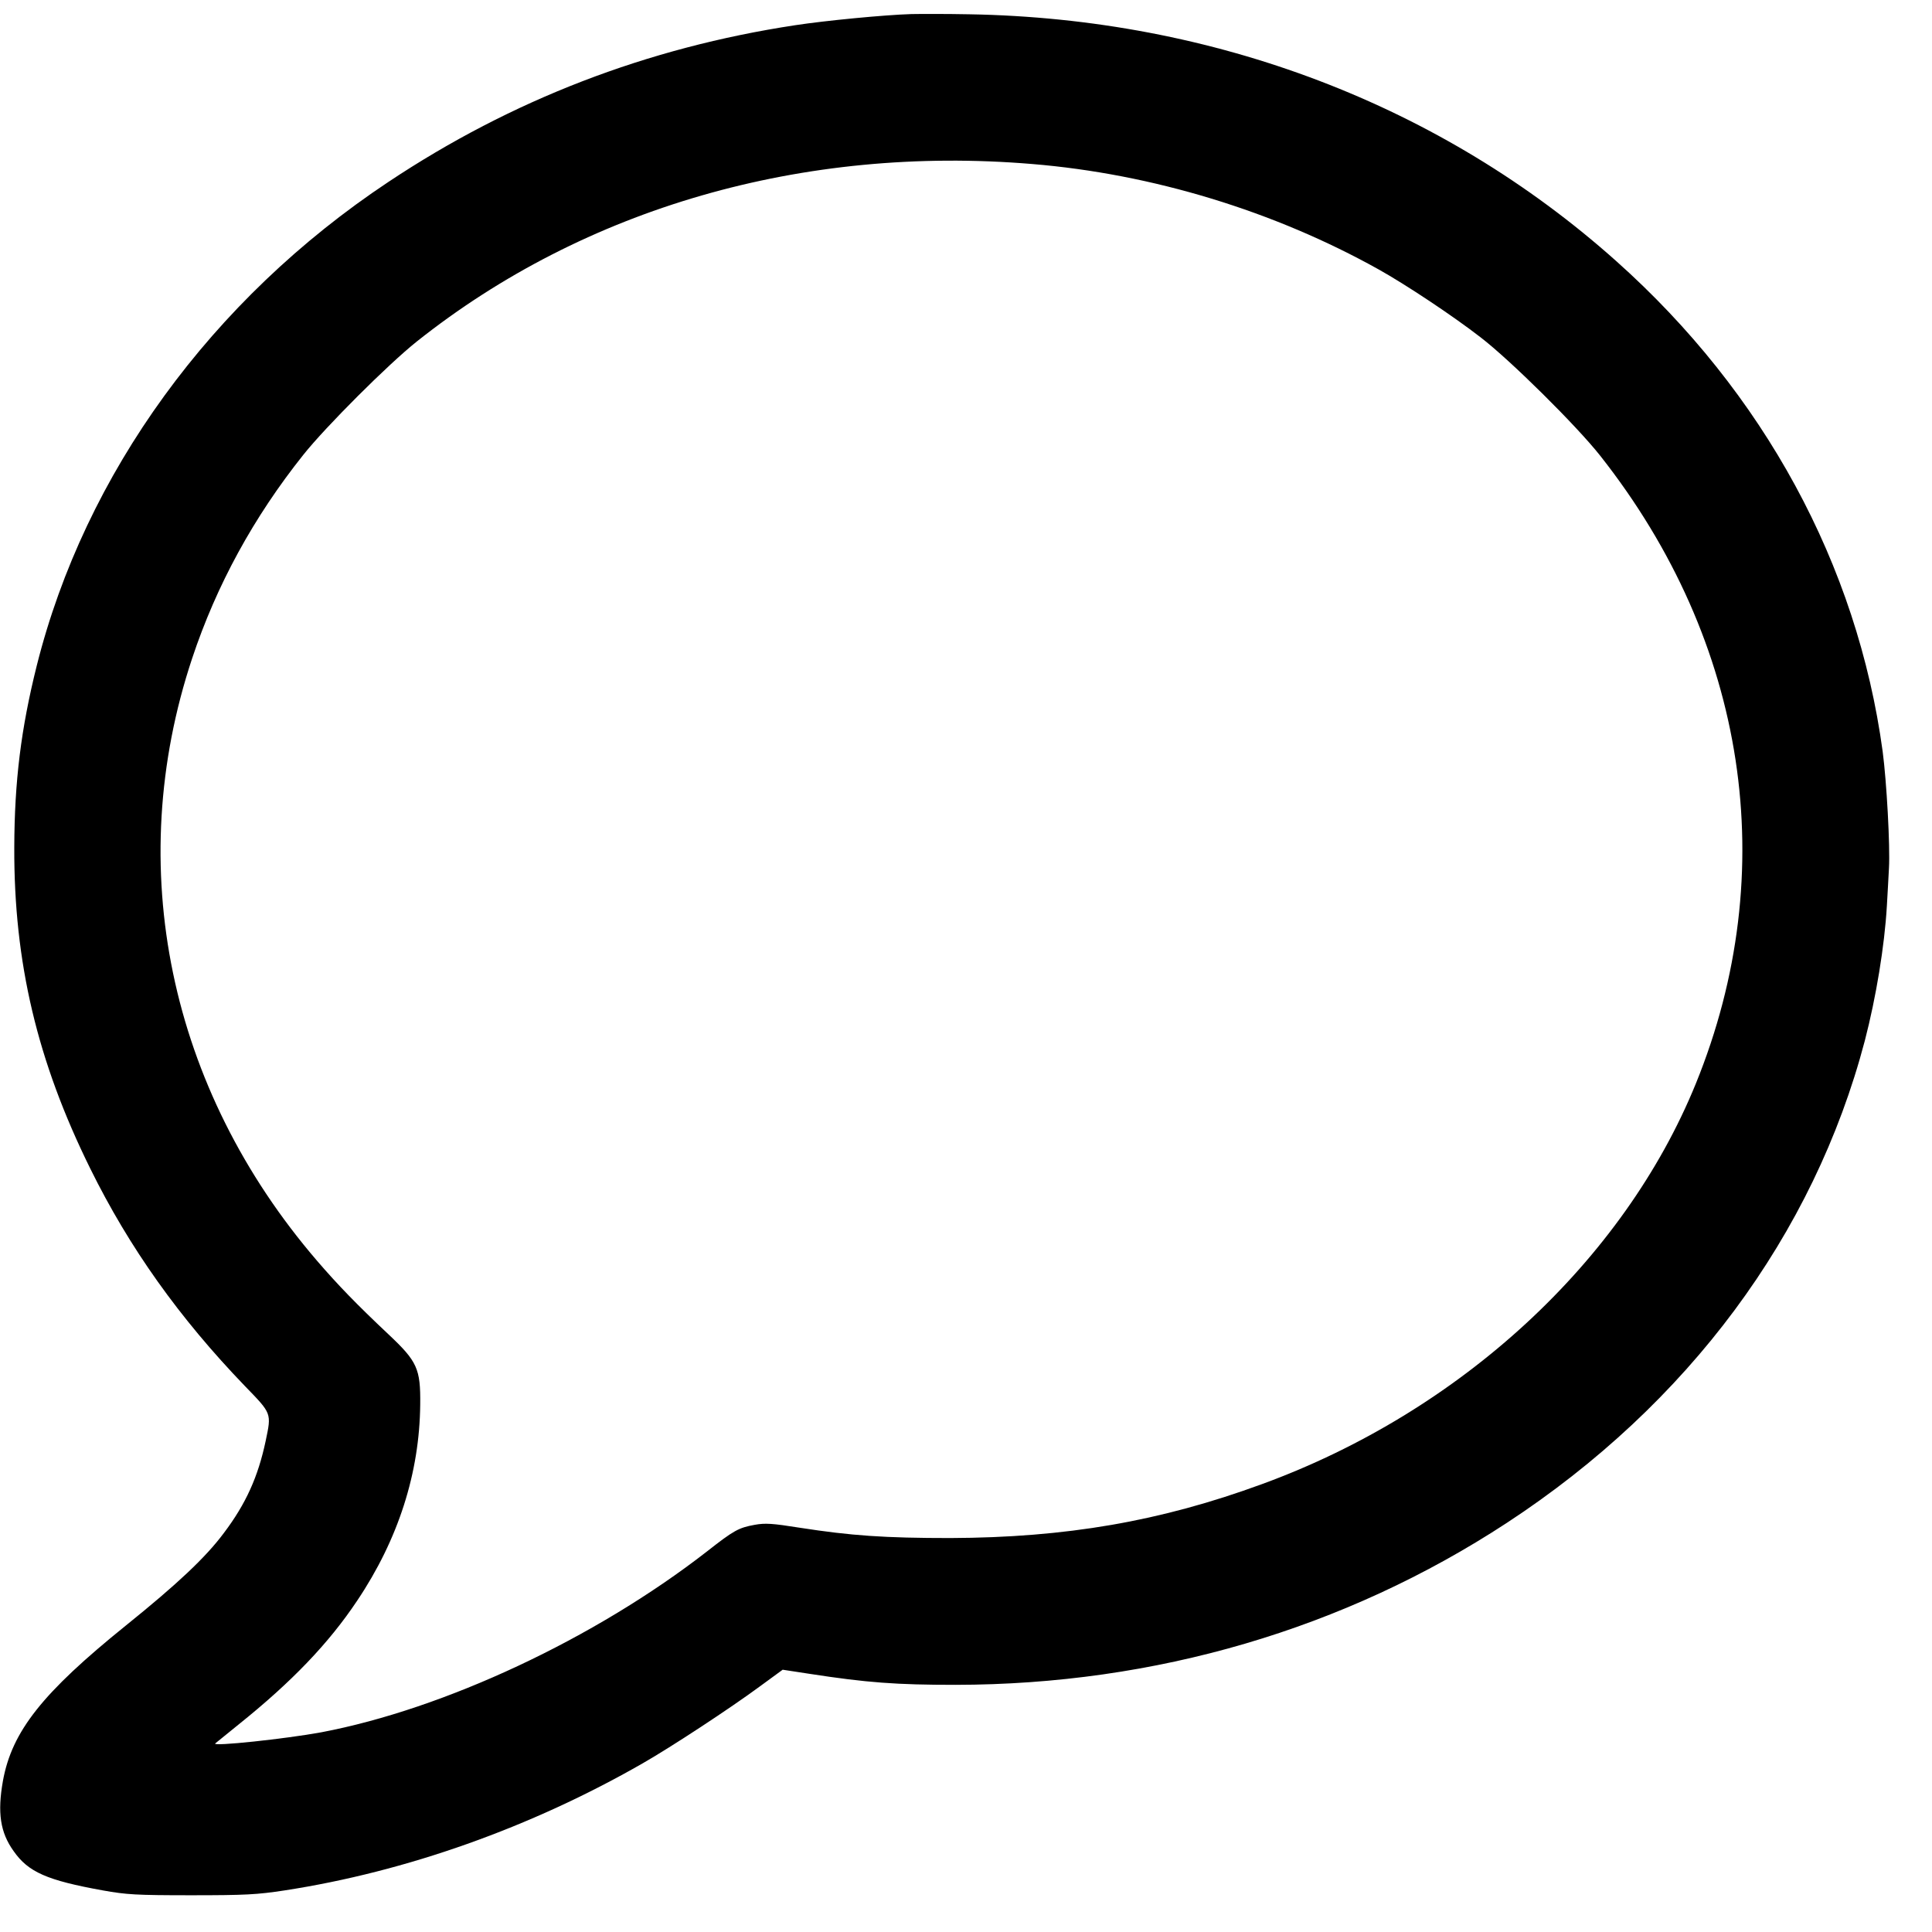 <?xml version="1.0" standalone="no"?>
<!DOCTYPE svg PUBLIC "-//W3C//DTD SVG 20010904//EN"
 "http://www.w3.org/TR/2001/REC-SVG-20010904/DTD/svg10.dtd">
<svg version="1.0" xmlns="http://www.w3.org/2000/svg"
 width="920pt" height="920pt" viewBox="0 0 920 920"
 preserveAspectRatio="xMidYMid meet">

<g transform="translate(0,920) scale(0.1,-0.1)"
fill="#000000" stroke="none">
<path d="M4340 9133 c-129 -4 -409 -31 -553 -53 -706 -107 -1351 -356 -1937
-746 -843 -560 -1446 -1390 -1675 -2304 -75 -300 -106 -550 -107 -865 -2 -548
109 -1018 362 -1530 186 -377 424 -711 736 -1035 129 -133 127 -128 99 -262
-36 -170 -94 -299 -199 -438 -87 -117 -224 -245 -466 -440 -398 -321 -543
-504 -586 -740 -27 -152 -13 -246 51 -335 70 -100 159 -139 425 -187 112 -20
157 -23 420 -23 258 0 314 3 445 23 579 89 1173 300 1705 605 135 77 421 265
559 367 l108 79 124 -19 c278 -43 418 -53 699 -53 951 1 1852 265 2625 771
863 565 1462 1372 1705 2296 54 208 94 452 105 641 3 55 8 137 10 181 6 105
-11 412 -30 556 -121 889 -566 1708 -1269 2335 -832 743 -1914 1155 -3081
1175 -104 2 -228 2 -275 1z m575 -714 c571 -47 1152 -224 1650 -502 129 -72
352 -220 485 -323 142 -109 458 -422 570 -564 700 -887 867 -1979 455 -2991
-344 -844 -1119 -1560 -2065 -1906 -485 -178 -935 -255 -1485 -257 -312 0
-471 11 -716 49 -132 21 -165 23 -215 14 -77 -14 -99 -26 -229 -128 -533 -414
-1249 -749 -1835 -860 -168 -31 -523 -69 -505 -53 6 5 55 45 111 90 252 202
429 386 565 590 196 292 297 609 300 934 2 170 -14 205 -150 333 -152 143
-242 236 -341 351 -706 821 -925 1877 -595 2869 116 349 293 673 530 970 106
133 403 430 540 539 800 636 1840 936 2930 845z"/>
</g>
</svg>
